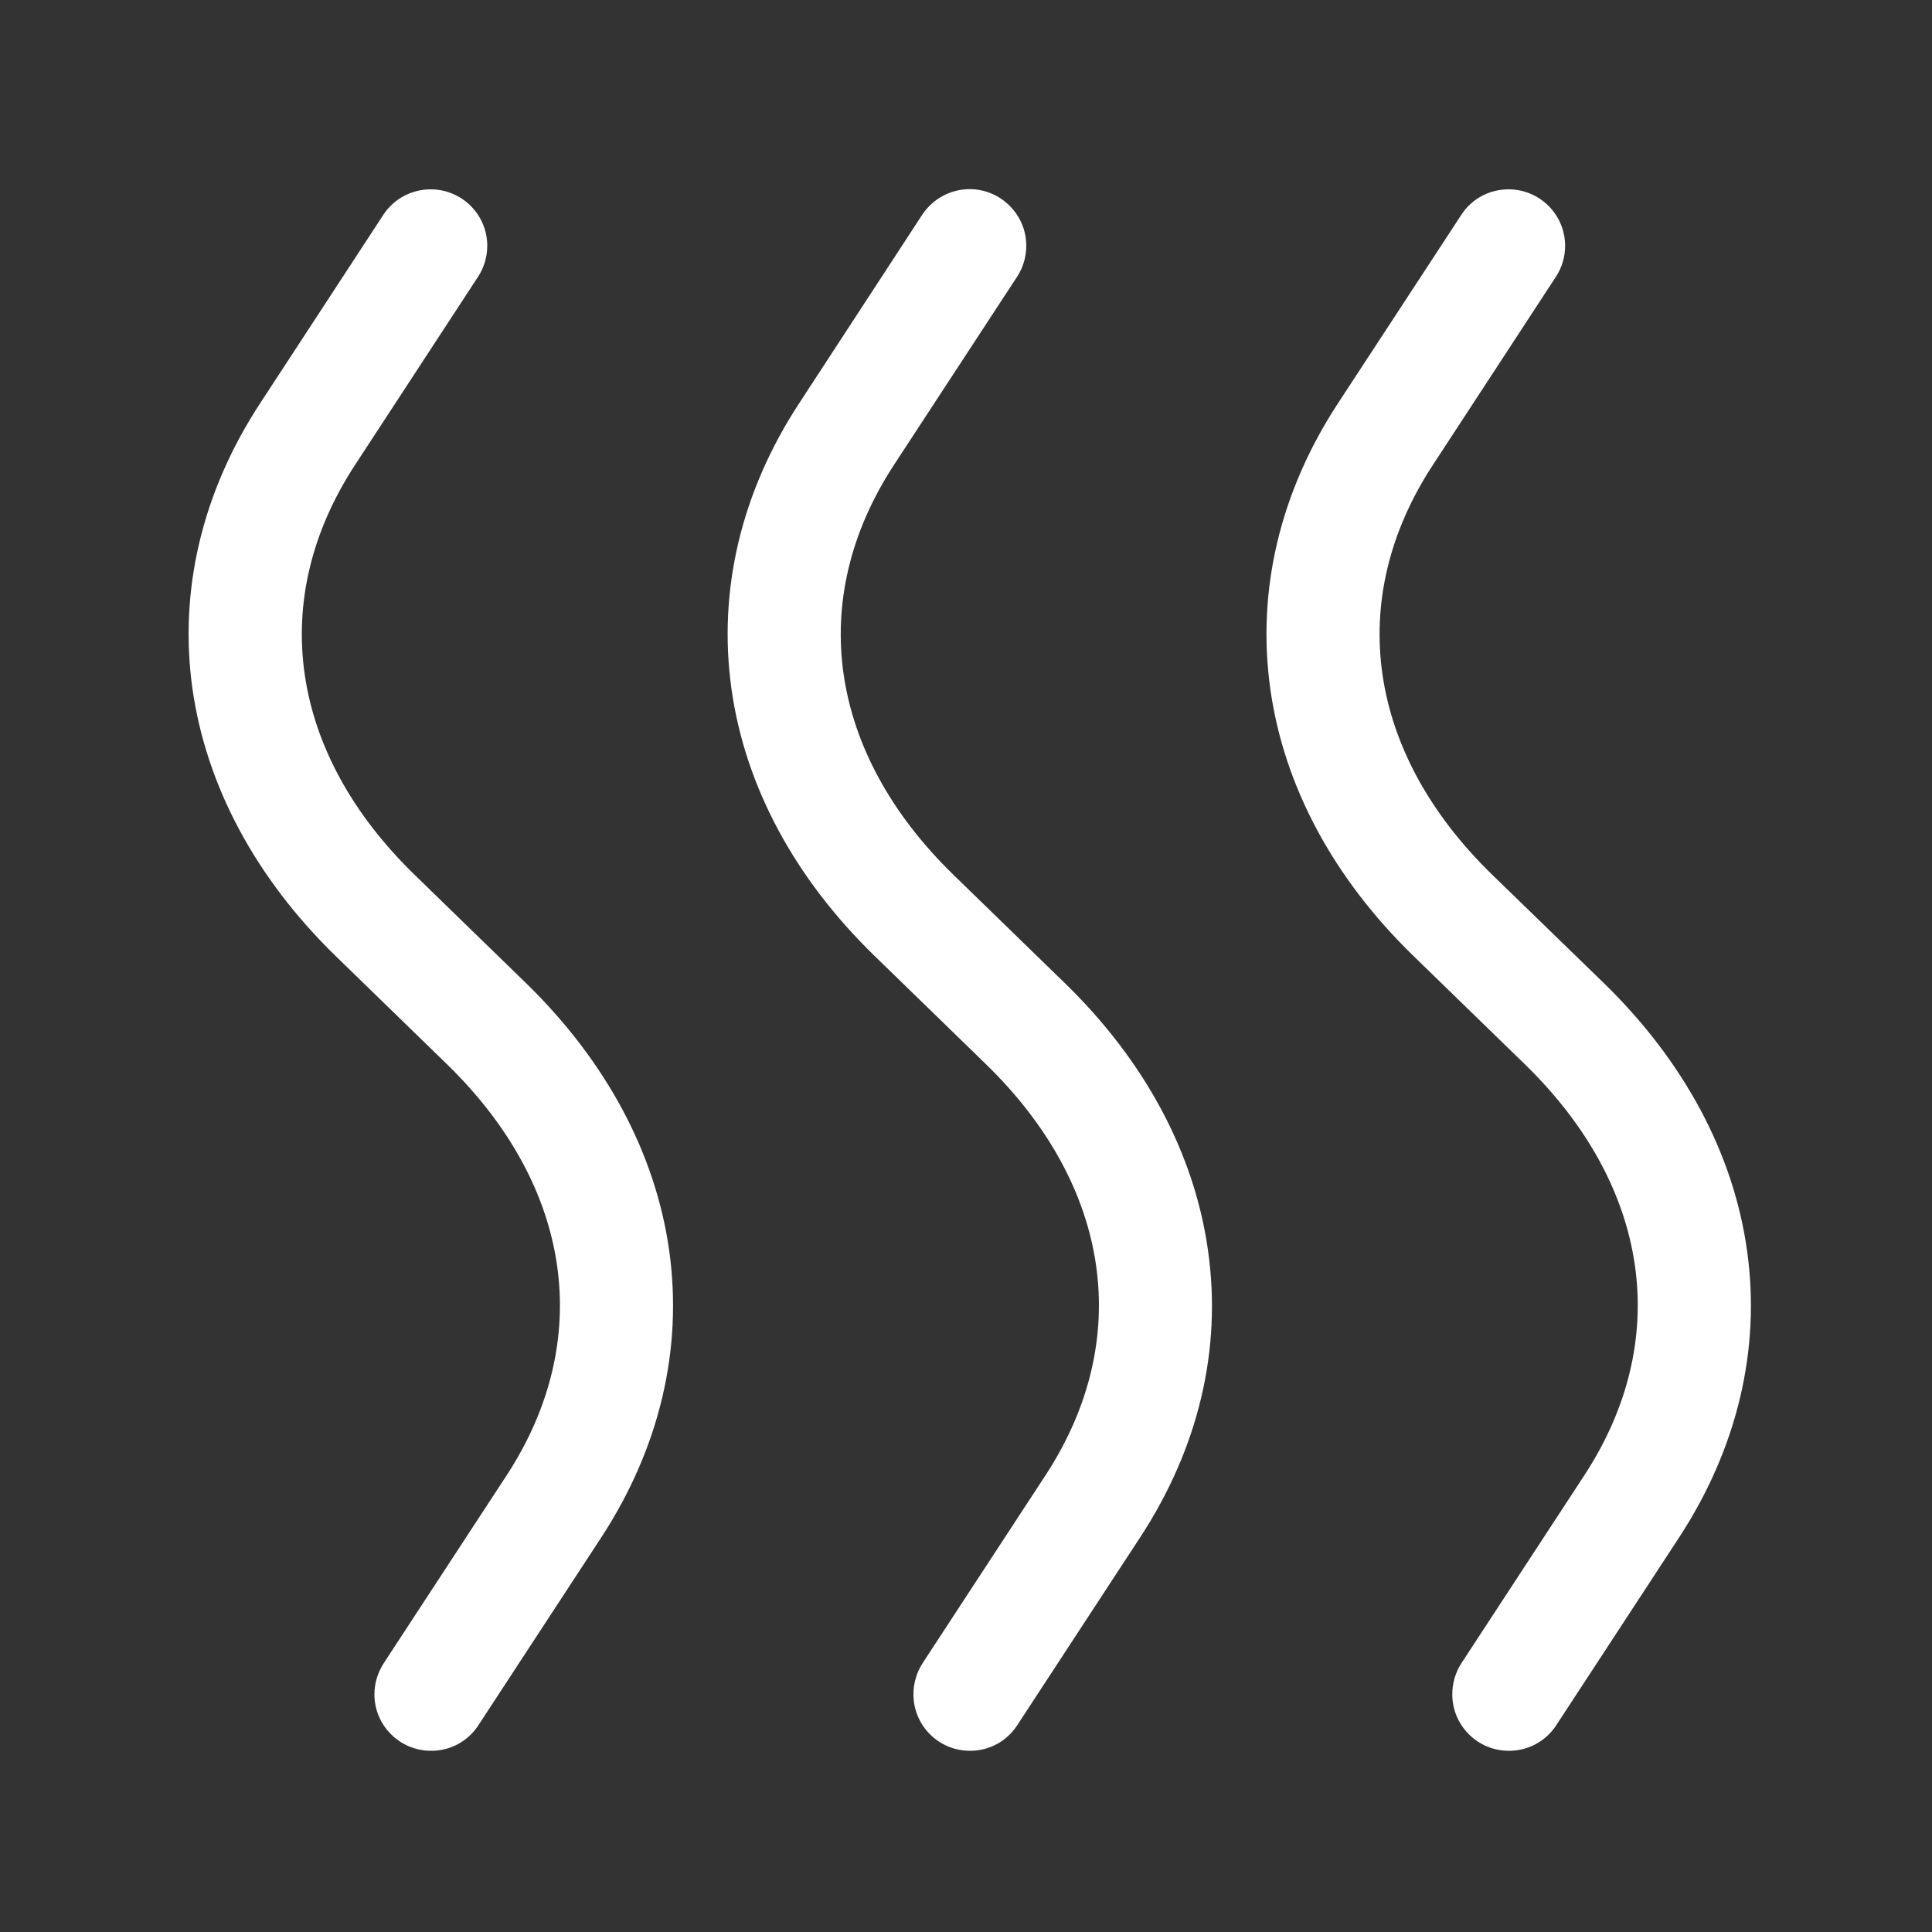 ﻿<?xml version="1.0" encoding="utf-8"?>
<svg version="1.1" xmlns:xlink="http://www.w3.org/1999/xlink" width="10px" height="10px" xmlns="http://www.w3.org/2000/svg">
  <rect width="100%" height="100%" fill="#333333" stroke="none"/>
  <g transform="matrix(1 0 0 1 -322 257 )">
    <path d="M 2.476 8.93  C 2.422 9.013  2.33 9.063  2.231 9.062  C 2.069 9.062  1.938 8.931  1.938 8.77  C 1.938 8.713  1.955 8.657  1.986 8.609  L 2.622 7.637  C 3.079 6.937  2.964 6.141  2.313 5.508  L 1.737 4.948  C 1.323 4.545  1.067 4.066  0.996 3.564  C 0.925 3.057  1.046 2.545  1.348 2.085  L 1.986 1.109  C 2.04 1.028  2.132 0.98  2.229 0.98  C 2.391 0.98  2.522 1.111  2.522 1.272  C 2.522 1.328  2.506 1.383  2.476 1.43  L 1.838 2.406  C 1.382 3.103  1.496 3.896  2.146 4.528  L 2.722 5.088  C 3.137 5.492  3.394 5.972  3.464 6.475  C 3.535 6.984  3.413 7.497  3.112 7.958  L 2.476 8.93  Z M 5.265 8.93  C 5.211 9.013  5.119 9.063  5.02 9.062  C 4.858 9.062  4.728 8.931  4.728 8.77  C 4.728 8.713  4.744 8.657  4.775 8.609  L 5.411 7.637  C 5.869 6.937  5.754 6.141  5.103 5.508  L 4.527 4.948  C 4.112 4.545  3.856 4.067  3.786 3.565  C 3.715 3.057  3.836 2.545  4.138 2.085  L 4.775 1.109  C 4.83 1.028  4.921 0.979  5.019 0.979  C 5.18 0.979  5.312 1.111  5.312 1.272  C 5.312 1.328  5.296 1.383  5.266 1.43  L 4.628 2.405  C 4.171 3.103  4.286 3.896  4.935 4.528  L 5.511 5.088  C 5.927 5.492  6.183 5.972  6.253 6.475  C 6.325 6.984  6.203 7.497  5.901 7.958  L 5.265 8.93  Z M 8.055 8.93  C 8.001 9.013  7.908 9.063  7.809 9.062  C 7.648 9.062  7.517 8.931  7.517 8.77  C 7.517 8.713  7.533 8.657  7.564 8.609  L 8.2 7.637  C 8.658 6.937  8.543 6.141  7.892 5.508  L 7.316 4.948  C 6.901 4.545  6.645 4.067  6.575 3.565  C 6.504 3.057  6.625 2.545  6.927 2.085  L 7.565 1.11  C 7.619 1.028  7.71 0.98  7.808 0.98  C 7.97 0.98  8.101 1.111  8.101 1.273  C 8.101 1.329  8.085 1.383  8.055 1.43  L 7.417 2.406  C 6.96 3.103  7.075 3.897  7.724 4.528  L 8.301 5.088  C 8.716 5.492  8.973 5.971  9.043 6.475  C 9.114 6.984  8.992 7.497  8.691 7.958  L 8.055 8.93  Z " fill-rule="nonzero" fill="#ffffff" stroke="none" transform="matrix(1 0 0 1 322 -257 )" />
  </g>
</svg>